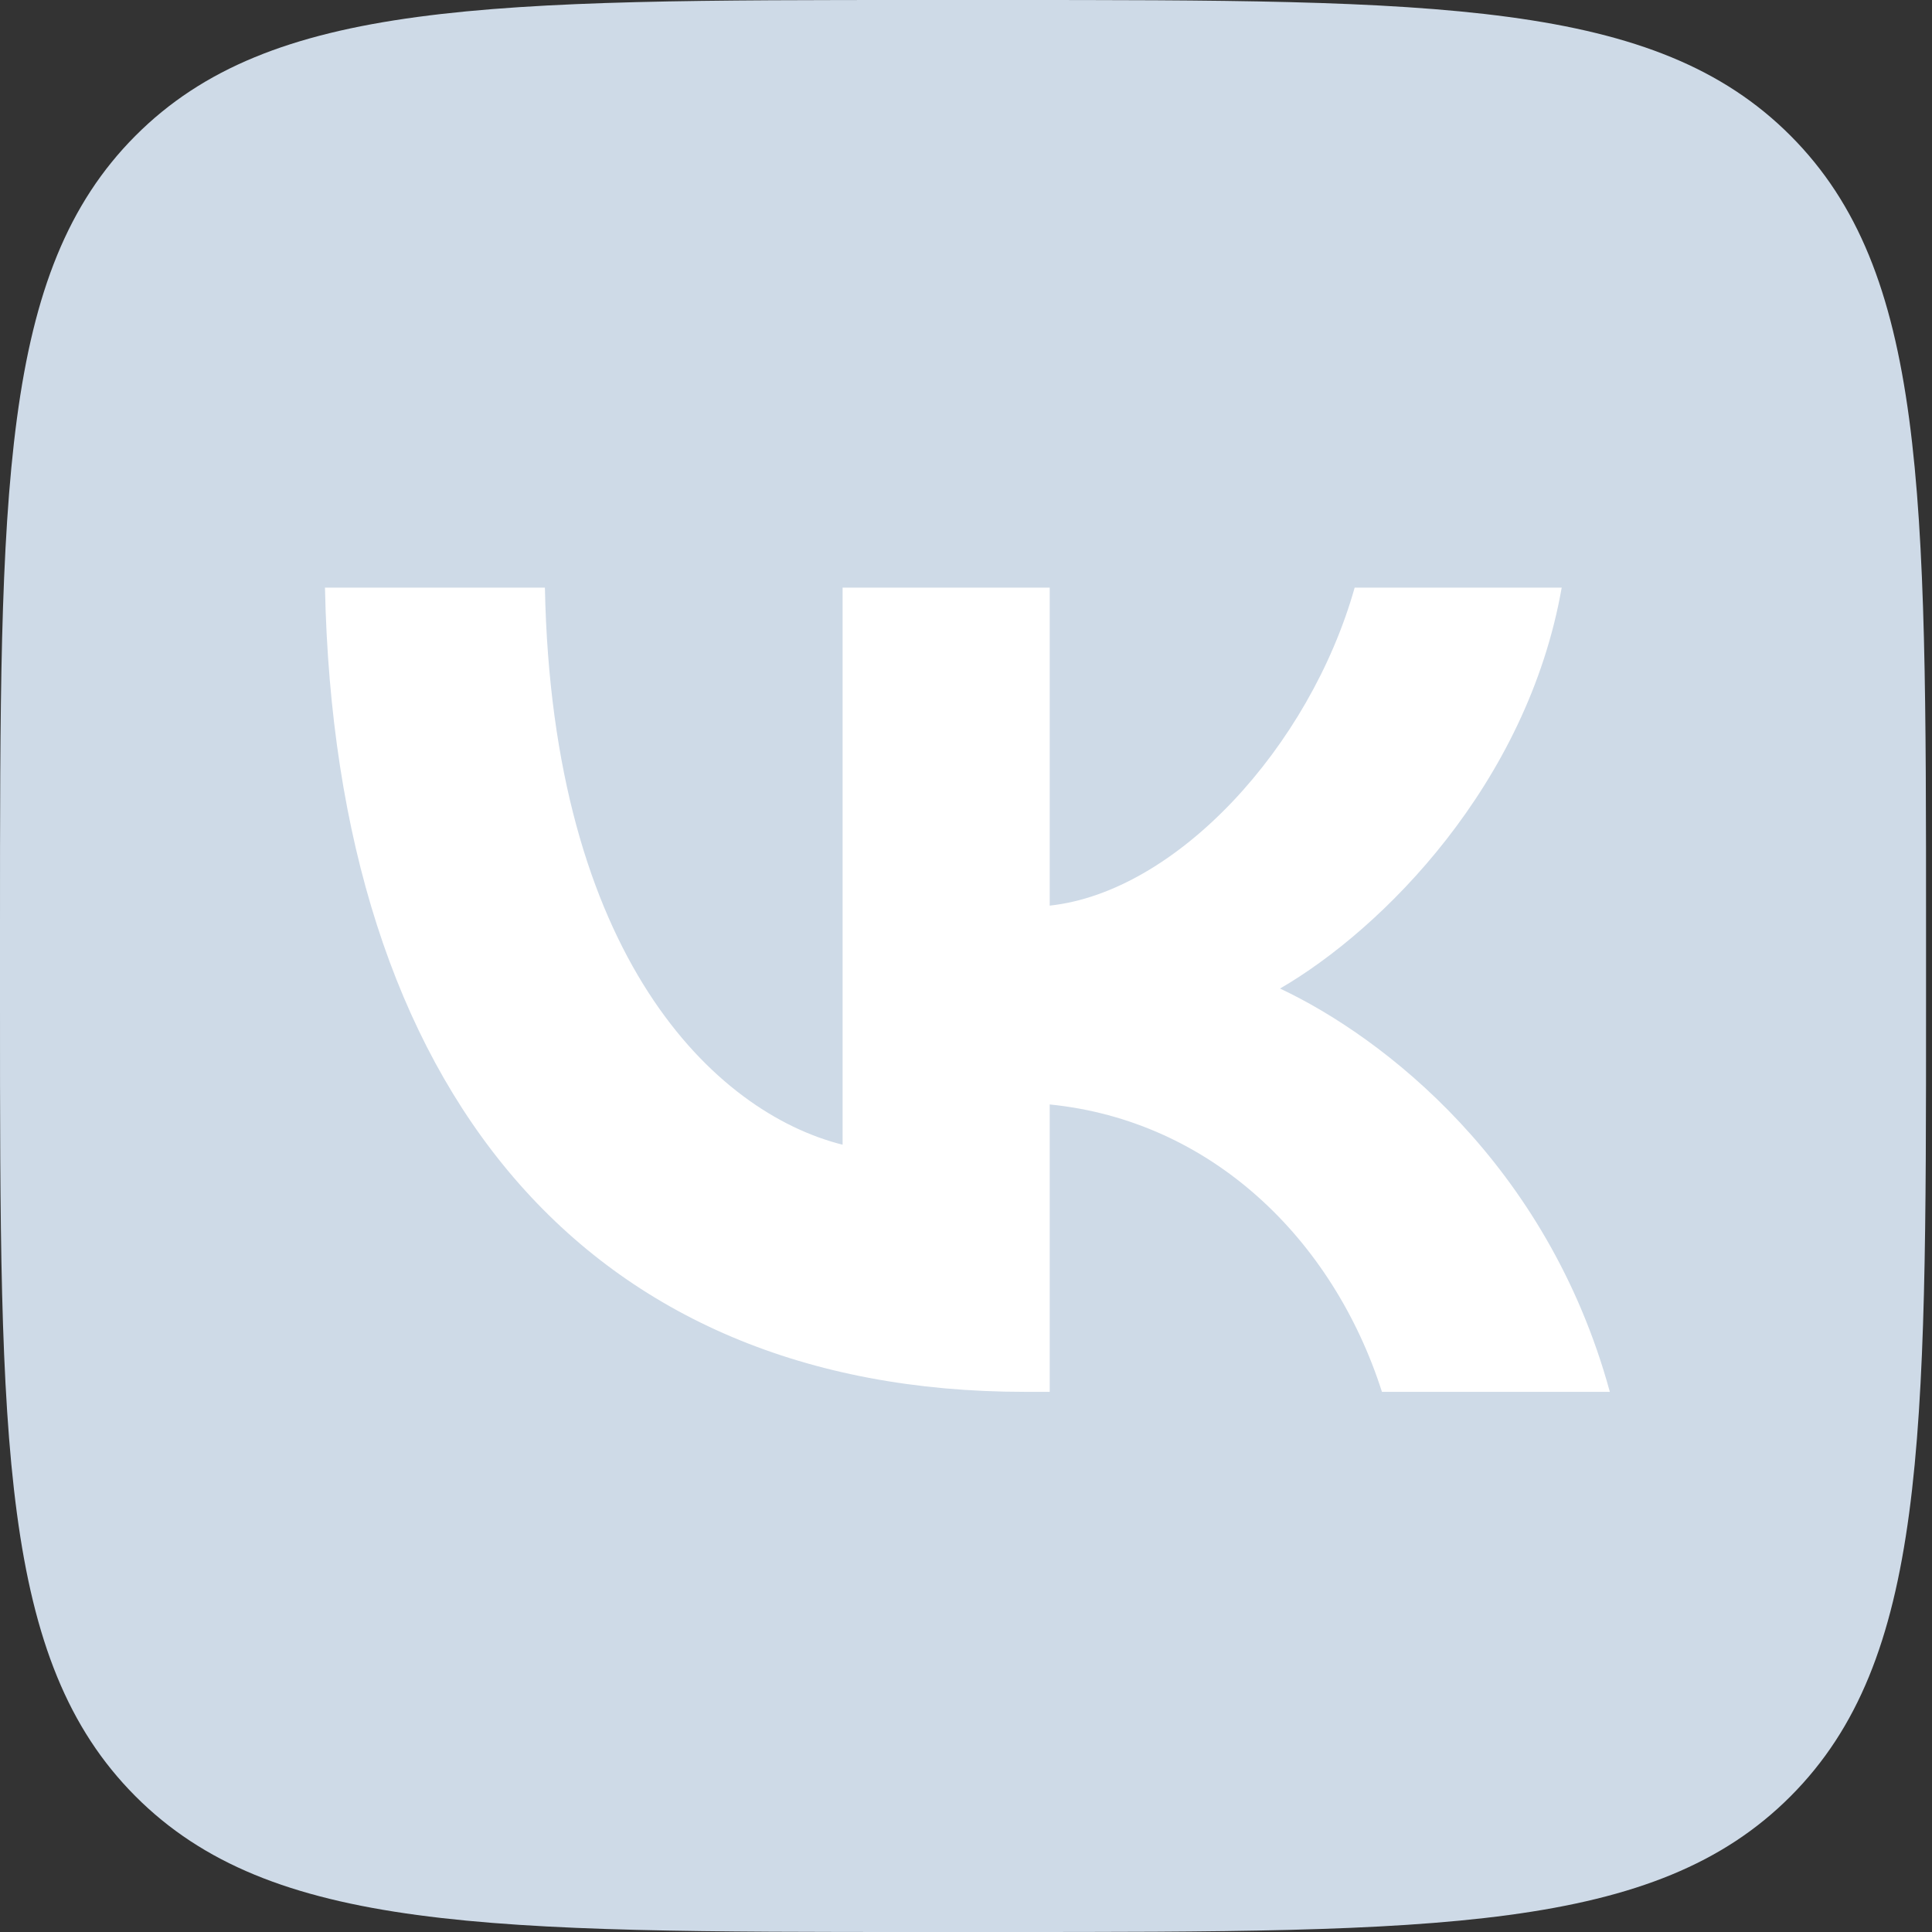 <svg width="24" height="24" viewBox="0 0 24 24" fill="none" xmlns="http://www.w3.org/2000/svg">
<rect x="0" y="0" width="24" height="24" fill="#333333" stroke="none"/>
<g clip-path="url(#clip0_1_351)">
<path d="M0 11.52C0 6.089 0 3.374 1.682 1.687C3.364 0 6.071 0 11.485 0H12.442C17.855 0 20.562 0 22.244 1.687C23.926 3.374 23.926 6.089 23.926 11.52V12.48C23.926 17.911 23.926 20.626 22.244 22.313C20.562 24 17.855 24 12.442 24H11.485C6.071 24 3.364 24 1.682 22.313C0 20.626 0 17.911 0 12.48V11.52Z" fill="#CEDAE7"/>
<path d="M12.73 17.29C7.277 17.29 4.167 13.54 4.037 7.3H6.769C6.859 11.88 8.872 13.82 10.467 14.22V7.3H13.04V11.25C14.615 11.08 16.269 9.28 16.828 7.3H19.4C18.971 9.74 17.177 11.54 15.901 12.28C17.177 12.88 19.221 14.45 19.998 17.29H17.167C16.559 15.39 15.043 13.92 13.04 13.72V17.29H12.73Z" fill="white"/>
</g>
<defs>
<clipPath id="clip0_1_351">
<rect width="24" height="24" fill="white"/>
</clipPath>
</defs>
</svg>
